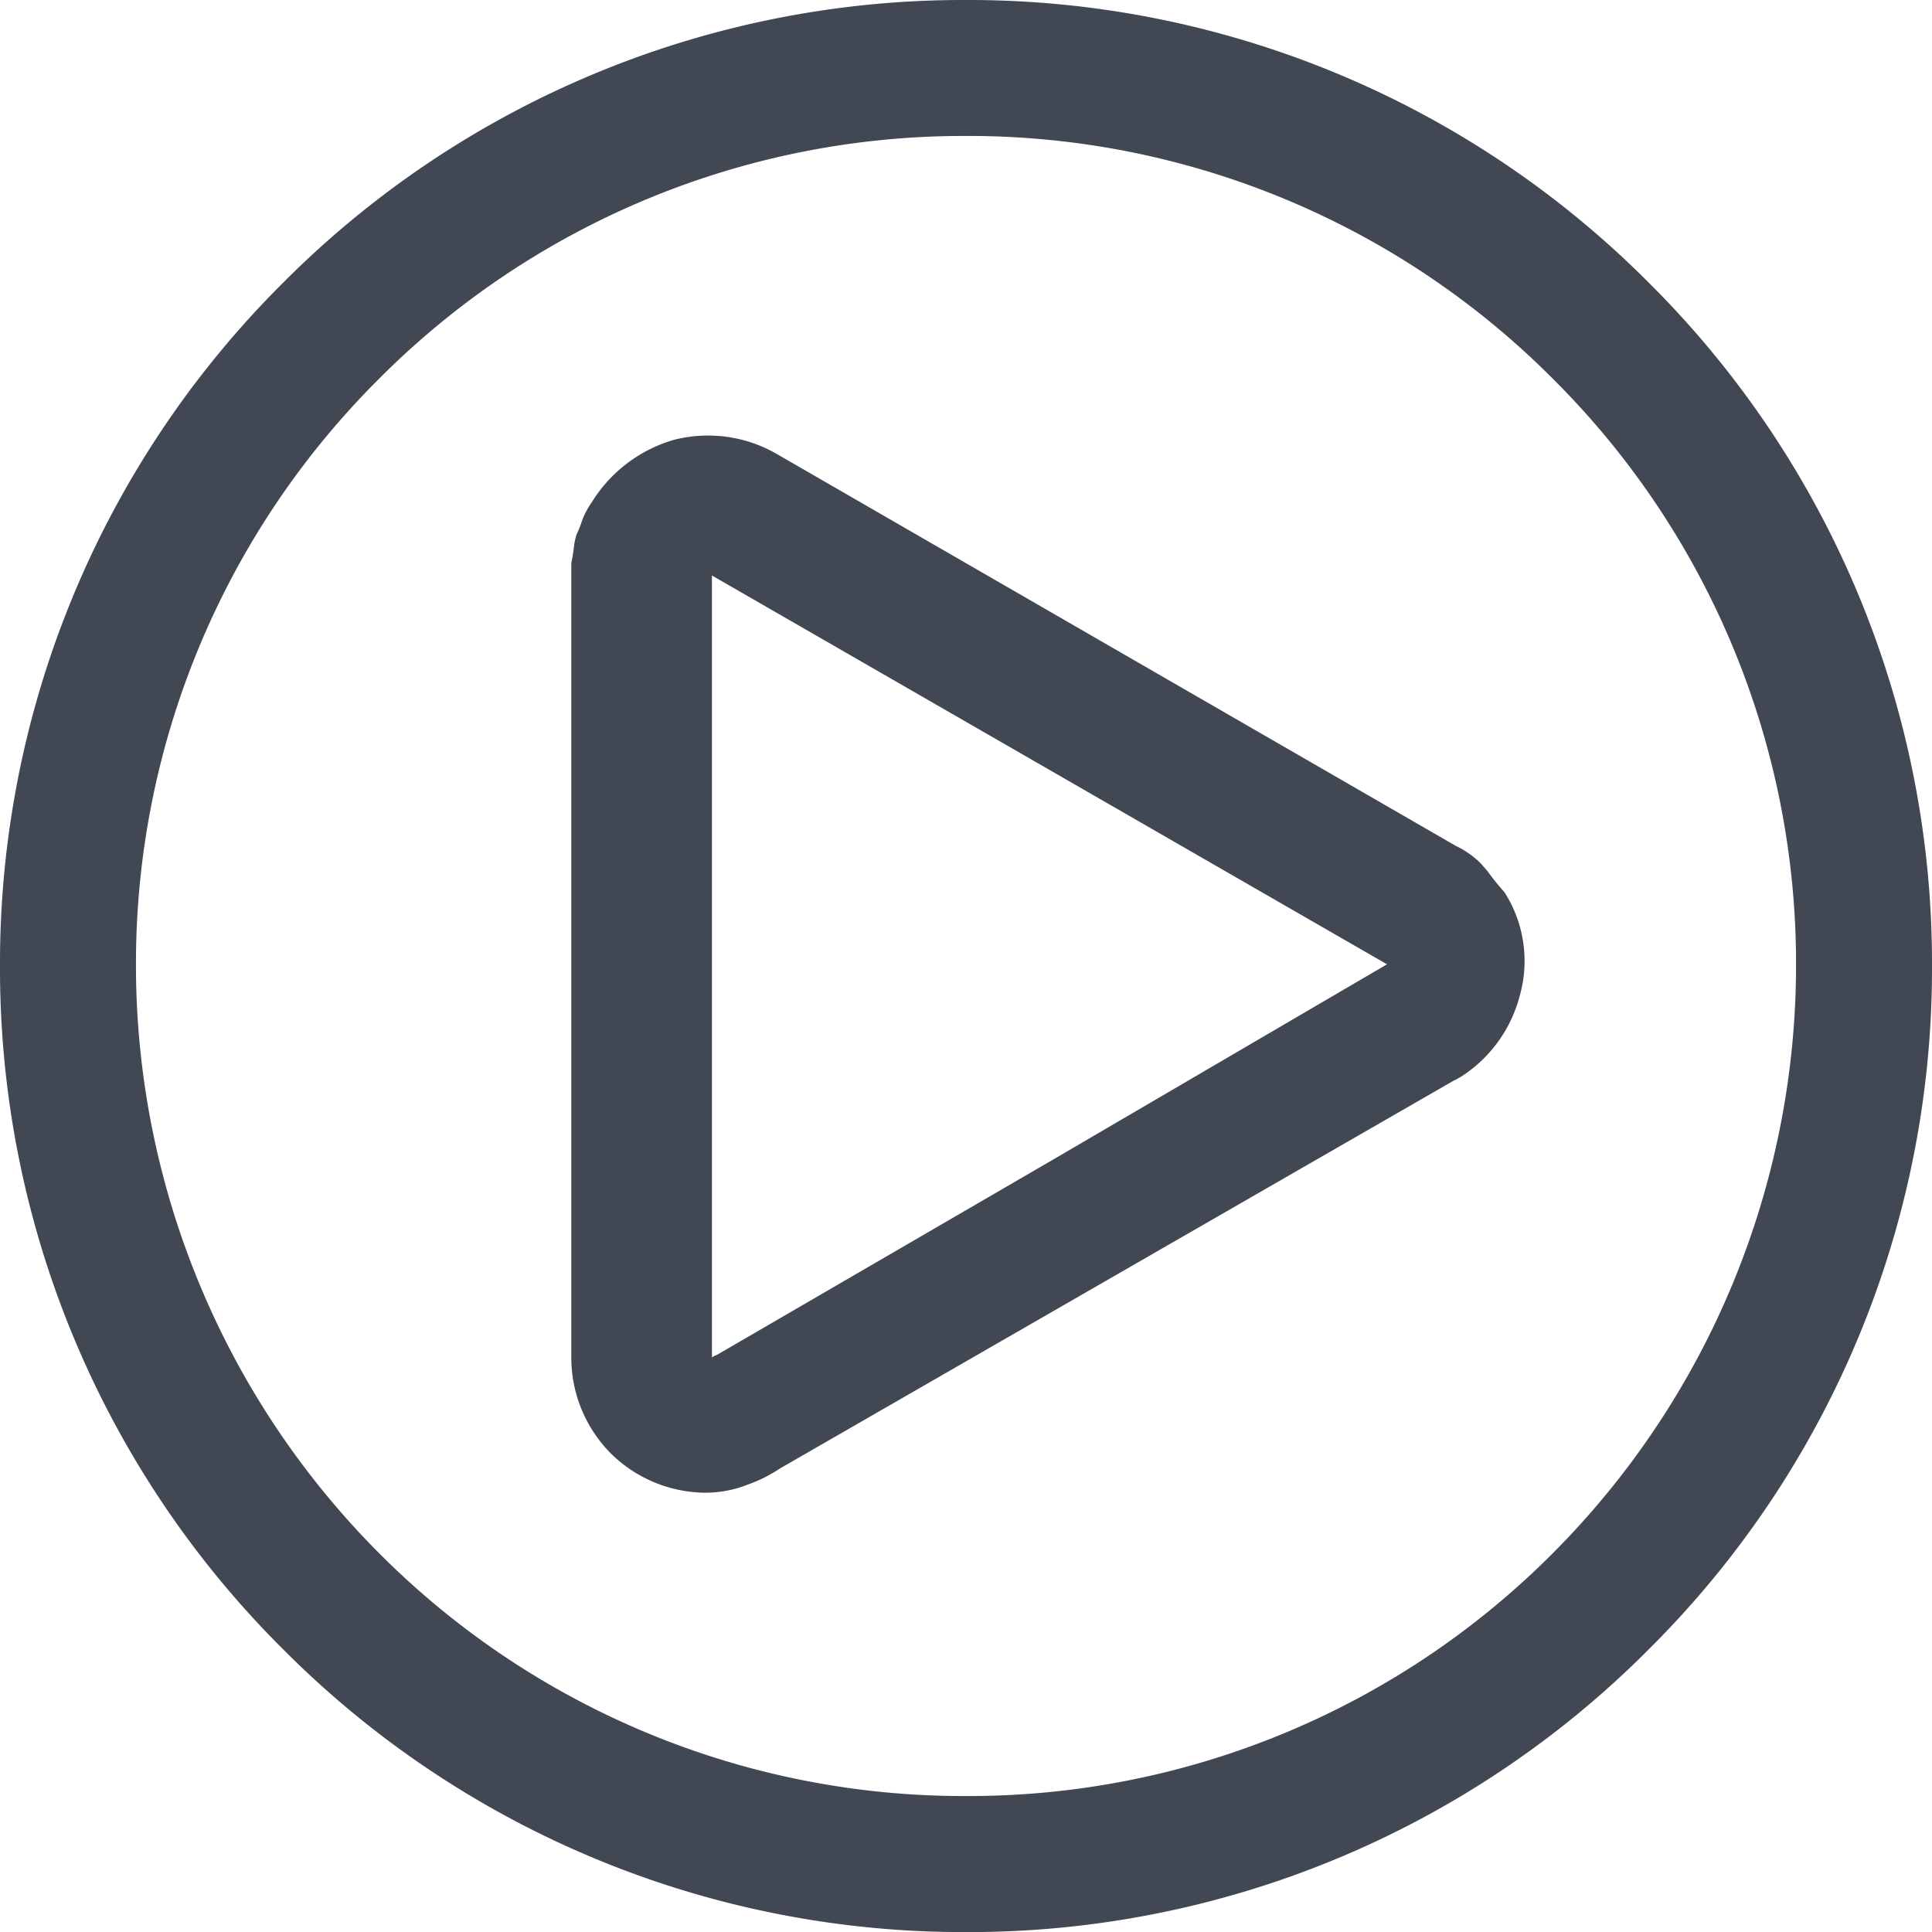 <svg xmlns="http://www.w3.org/2000/svg" width="24" height="24.001" viewBox="0 0 24 24.001">
    <path id="icon-play" fill="#414853" d="M25.389-1067.64a11.919 11.919 0 0 1-3.514-8.485 11.921 11.921 0 0 1 3.514-8.485 11.918 11.918 0 0 1 8.486-3.515 11.918 11.918 0 0 1 8.485 3.515 11.915 11.915 0 0 1 3.515 8.485 11.914 11.914 0 0 1-3.516 8.486 11.911 11.911 0 0 1-8.484 3.515 11.914 11.914 0 0 1-8.486-3.516zm1.193-15.778a10.246 10.246 0 0 0-3.018 7.293 10.345 10.345 0 0 0 3.019 7.293 10.243 10.243 0 0 0 7.292 3.018 10.238 10.238 0 0 0 7.292-3.019 10.341 10.341 0 0 0 3.019-7.292 10.242 10.242 0 0 0-3.019-7.293 10.24 10.24 0 0 0-7.292-3.018 10.243 10.243 0 0 0-7.293 3.018zm2.879 13.346a1.689 1.689 0 0 1-.489-1.189v-9.868c.016-.079.023-.128.029-.175a.972.972 0 0 1 .034-.176c.026-.054.041-.094.057-.137a.976.976 0 0 1 .132-.265 1.78 1.78 0 0 1 1.026-.78 1.708 1.708 0 0 1 1.286.183l8.424 4.862a1.117 1.117 0 0 1 .309.217l.087.1a2.76 2.76 0 0 0 .194.242l.019.024a1.587 1.587 0 0 1 .183 1.285 1.7 1.7 0 0 1-.729 1l-.036.02a.166.166 0 0 1-.045.023l-8.38 4.824a1.811 1.811 0 0 1-.4.2 1.431 1.431 0 0 1-.51.1 1.687 1.687 0 0 1-1.191-.49zm1.258-1.193h.005a.15.15 0 0 1 .053-.027l4.166-2.42 4.162-2.434-8.386-4.83z" transform="translate(-21.875 1088.125)"/>
</svg>
